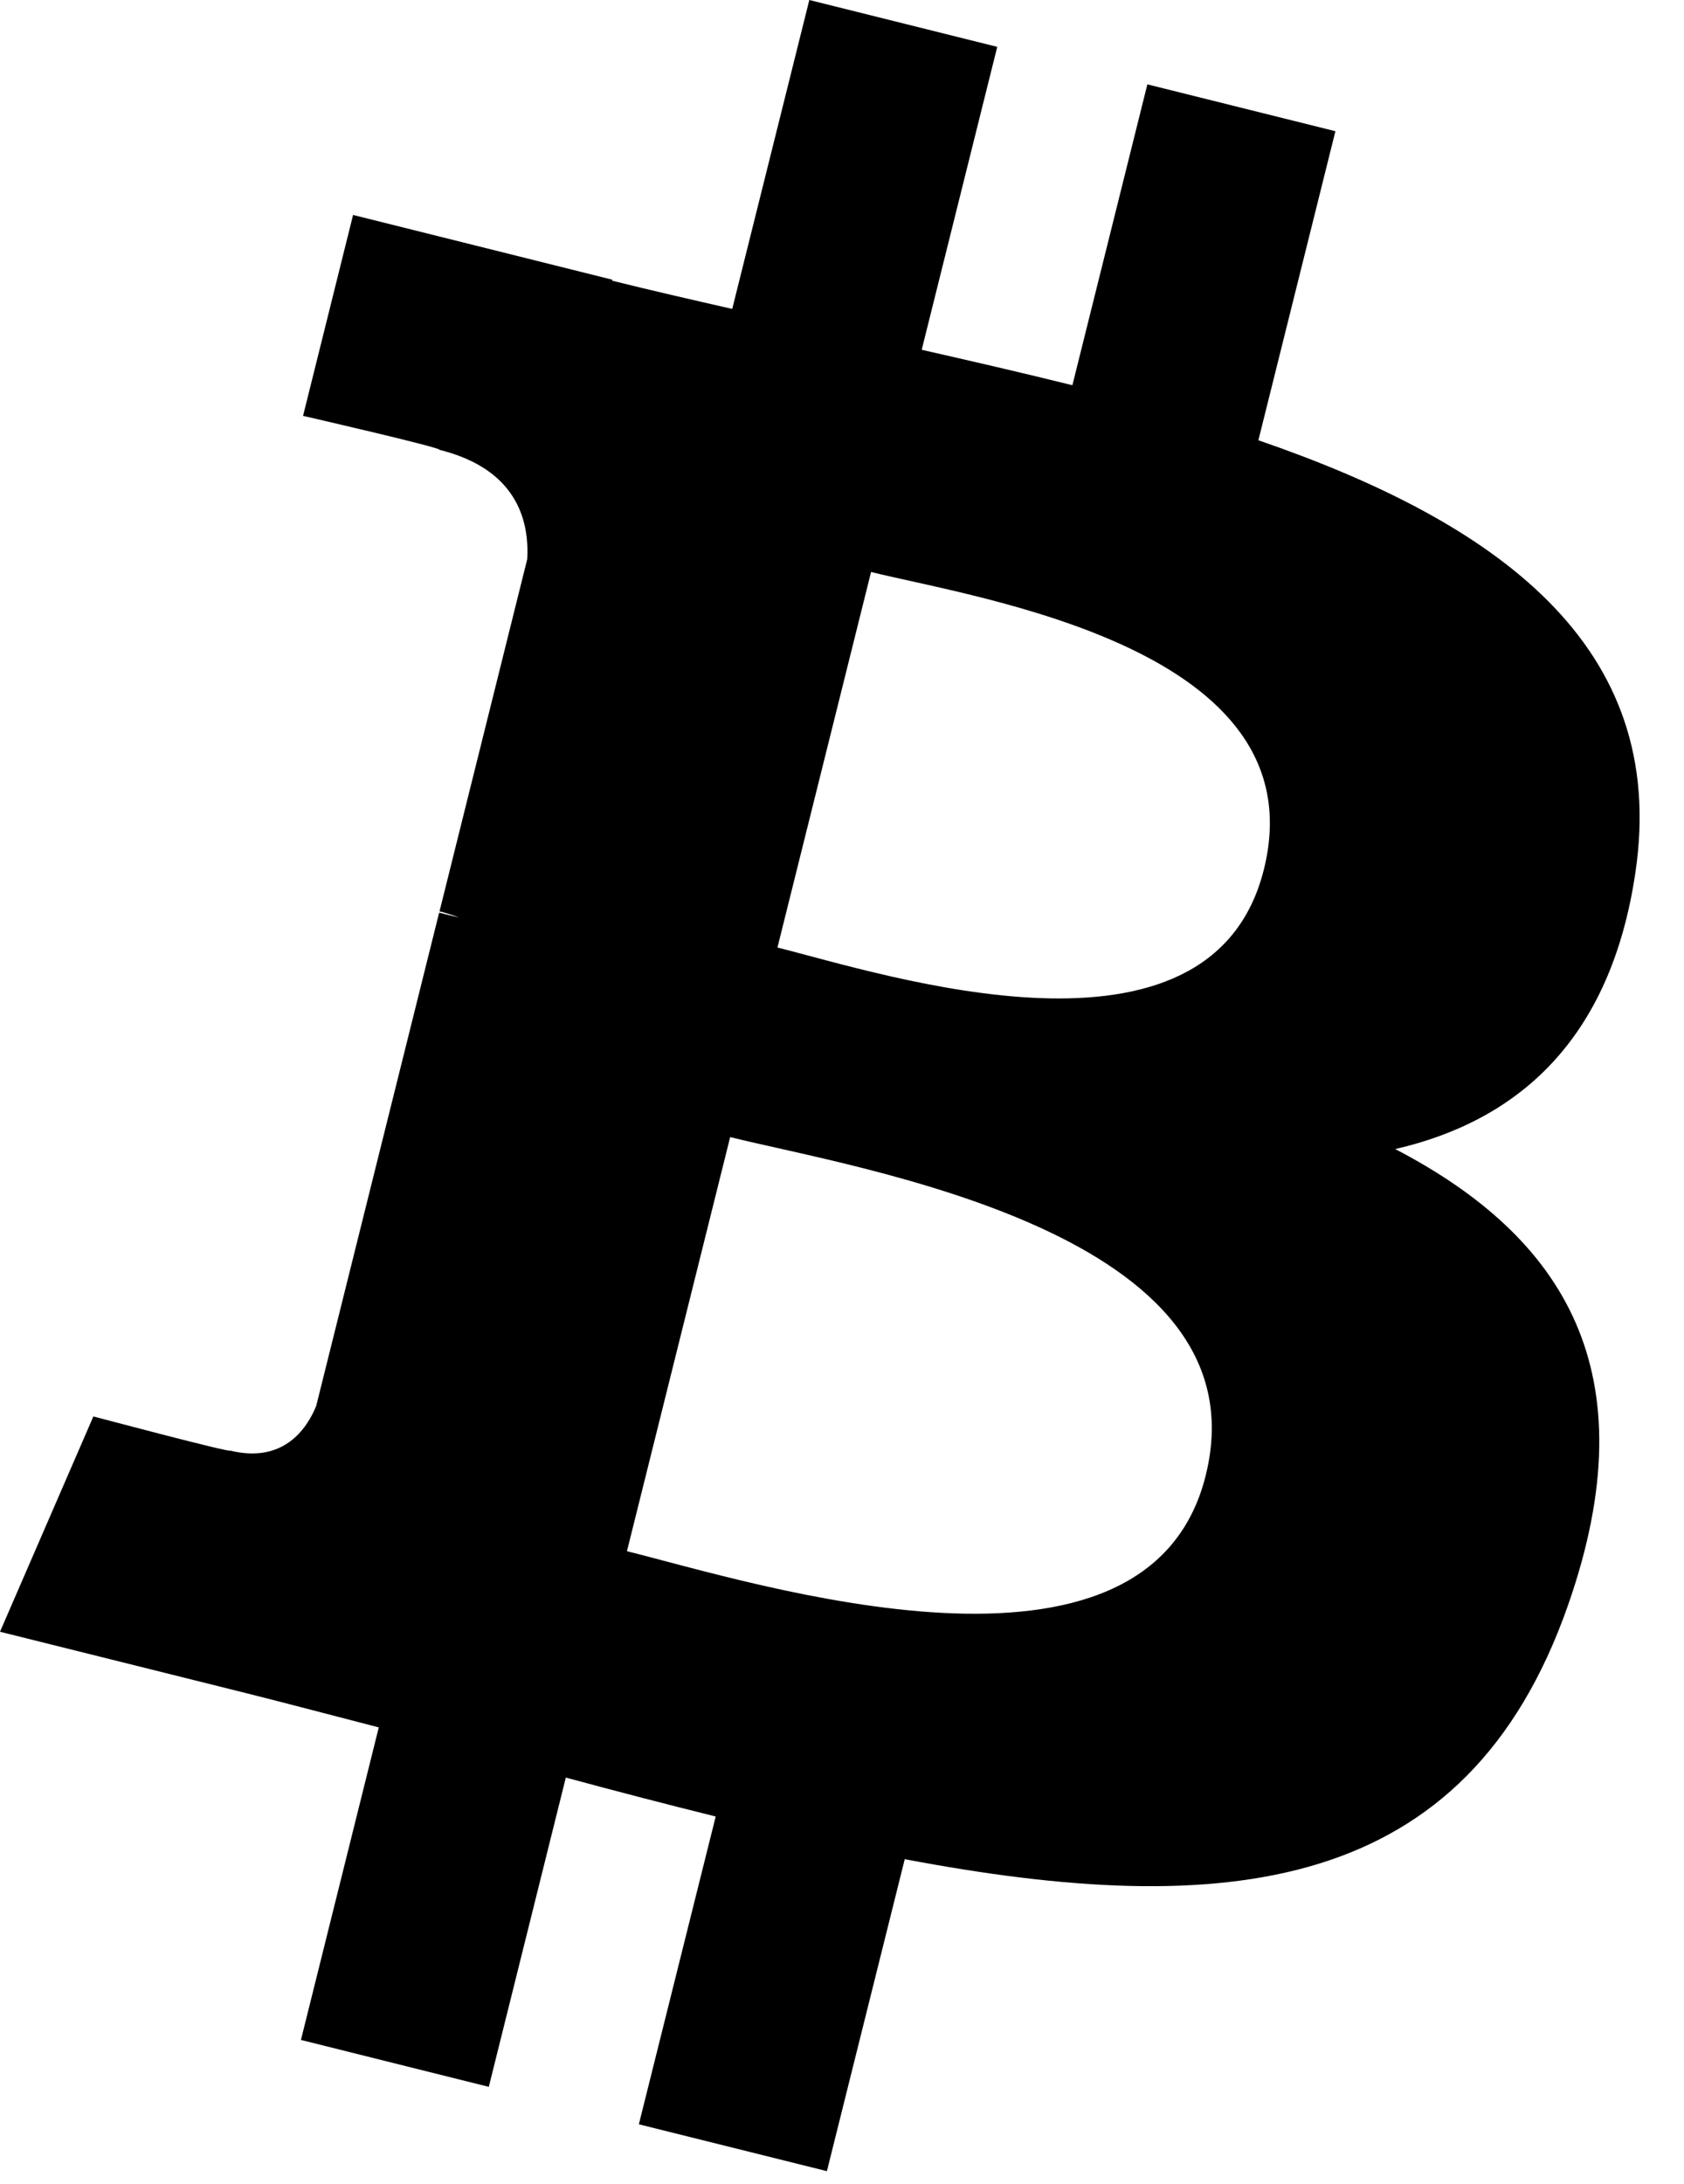 <svg width="27" height="35" viewBox="0 0 27 35" fill="none" xmlns="http://www.w3.org/2000/svg">
<path d="M26.22 13.989C26.767 10.333 23.983 8.367 20.176 7.056L21.411 2.103L18.396 1.352L17.194 6.174C16.401 5.977 15.587 5.79 14.778 5.606L15.989 0.751L12.976 0L11.74 4.951C11.084 4.802 10.44 4.654 9.815 4.499L9.818 4.483L5.661 3.445L4.859 6.665C4.859 6.665 7.095 7.178 7.048 7.21C8.269 7.514 8.49 8.323 8.453 8.963L7.047 14.606C7.131 14.627 7.24 14.658 7.36 14.706C7.259 14.681 7.152 14.654 7.041 14.627L5.07 22.532C4.92 22.902 4.542 23.459 3.688 23.248C3.718 23.291 1.497 22.701 1.497 22.701L0 26.152L3.923 27.13C4.653 27.313 5.369 27.504 6.073 27.685L4.825 32.694L7.837 33.446L9.072 28.489C9.895 28.712 10.693 28.919 11.475 29.113L10.243 34.046L13.258 34.797L14.506 29.797C19.647 30.77 23.513 30.378 25.14 25.728C26.451 21.984 25.075 19.824 22.37 18.416C24.34 17.962 25.824 16.666 26.22 13.989ZM19.331 23.649C18.399 27.393 12.096 25.369 10.052 24.861L11.707 18.224C13.751 18.734 20.305 19.744 19.331 23.649ZM20.264 13.935C19.413 17.341 14.167 15.61 12.465 15.186L13.966 9.167C15.668 9.591 21.149 10.383 20.264 13.935Z" fill="black"/>
</svg>
